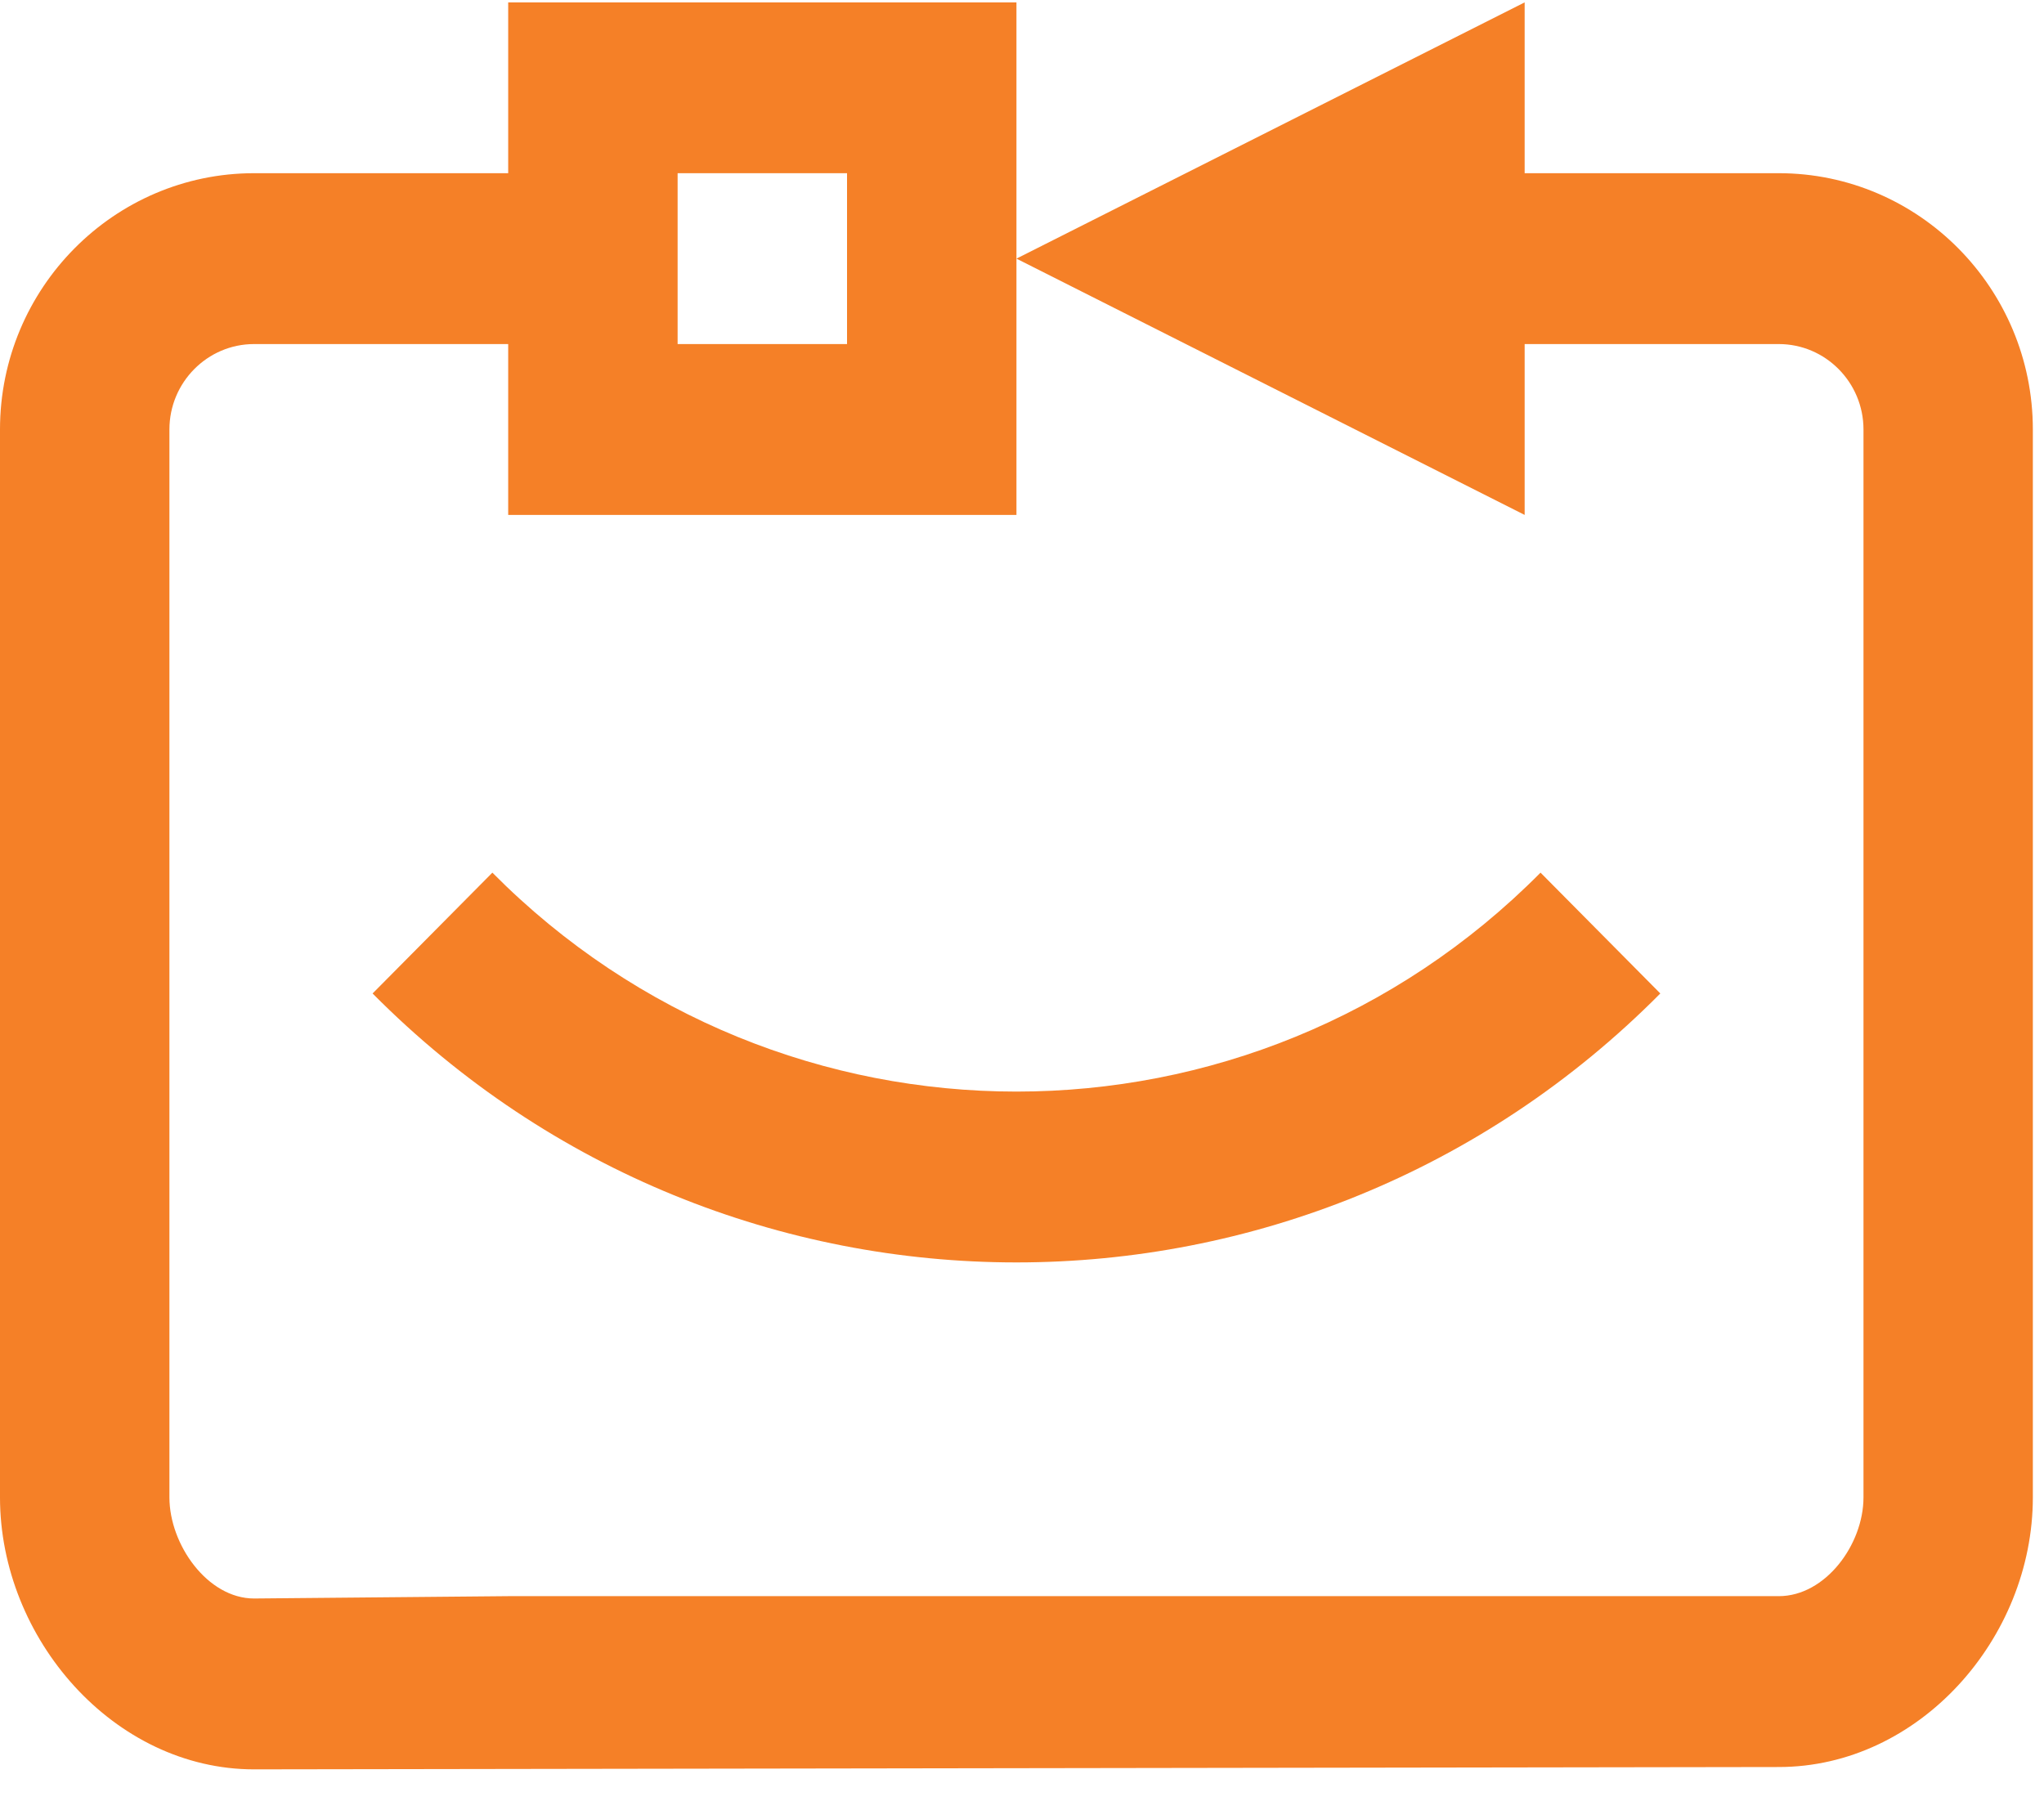 <svg width="35" height="31" viewBox="0 0 35 31" fill="none" xmlns="http://www.w3.org/2000/svg">
<path fill-rule="evenodd" clip-rule="evenodd" d="M30.458 30.26C32.857 30.26 34.809 28.062 34.809 25.642V7.355C34.809 4.936 32.857 2.966 30.458 2.966H26.107V0.041L17.405 4.429L26.107 8.818V5.892H30.458C31.259 5.892 31.909 6.549 31.909 7.355V25.642C31.909 26.448 31.259 27.334 30.458 27.334H8.702L4.351 27.374C3.551 27.374 2.901 26.448 2.901 25.642V7.355C2.901 6.549 3.551 5.892 4.351 5.892H9.428V2.966H4.351C1.952 2.966 0 4.936 0 7.355V25.642C0 28.062 1.952 30.3 4.351 30.3L30.458 30.26Z" fill="#F58027"/>
<path fill-rule="evenodd" clip-rule="evenodd" d="M8.702 8.818H17.405V0.041H8.702V8.818ZM11.603 2.966H14.504V5.892H11.603V2.966Z" fill="#F58027"/>
<path fill-rule="evenodd" clip-rule="evenodd" d="M6.38 17.013C12.469 23.154 22.341 23.154 28.43 17.013L26.379 14.944C21.423 19.943 13.387 19.943 8.431 14.944L6.38 17.013Z" fill="#F58027"/>
</svg>
